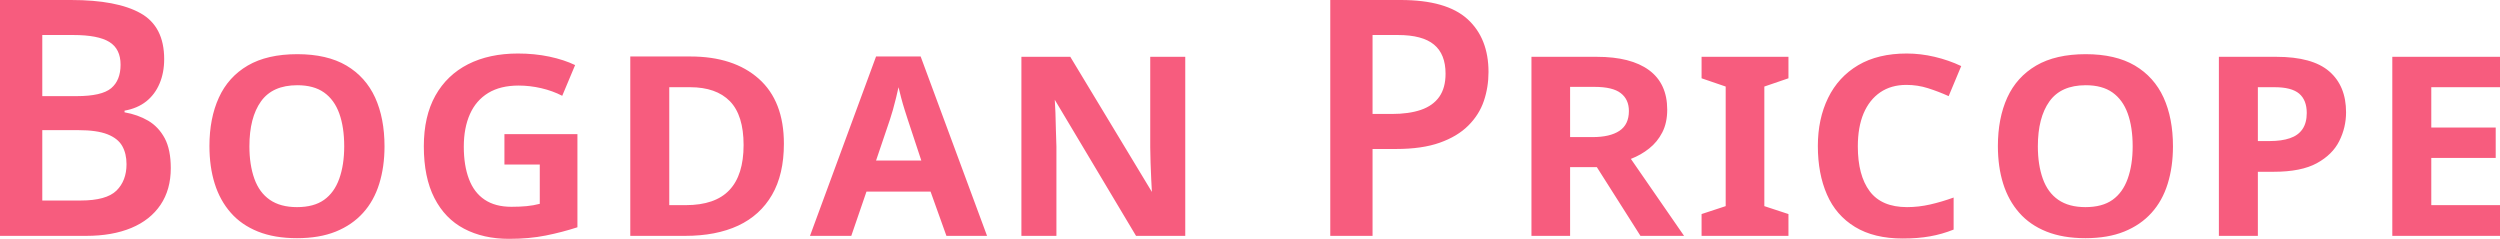 <svg xmlns="http://www.w3.org/2000/svg" viewBox="0 17.75 378.4 36.15" data-asc="1.069" width="378.4" height="36.15"><defs/><g><g fill="#f75c7e"><g transform="translate(0, 0)"><path d="M10.75 17.75Q17.70 17.75 21.27 19.75Q24.85 21.75 24.85 26.70Q24.85 28.75 24.15 30.40Q23.45 32.05 22.13 33.10Q20.80 34.15 18.85 34.50L18.85 34.75Q20.85 35.10 22.43 36.02Q24 36.95 24.93 38.67Q25.85 40.40 25.85 43.20Q25.85 46.45 24.30 48.75Q22.75 51.05 19.88 52.25Q17 53.45 13.05 53.45L0 53.45L0 17.75L10.75 17.75M11.60 32.30Q15.40 32.30 16.83 31.10Q18.25 29.90 18.25 27.55Q18.25 25.15 16.55 24.10Q14.85 23.05 11.10 23.05L6.40 23.05L6.40 32.30L11.60 32.30M6.40 37.45L6.40 48.10L12.20 48.10Q16.10 48.10 17.63 46.60Q19.15 45.10 19.15 42.60Q19.15 41.00 18.50 39.85Q17.85 38.70 16.25 38.07Q14.65 37.45 11.90 37.45L6.40 37.45ZM44.95 53.80Q41.55 53.80 39.05 52.80Q36.55 51.80 34.93 49.95Q33.30 48.10 32.50 45.55Q31.70 43.00 31.70 39.85Q31.70 35.65 33.13 32.52Q34.55 29.40 37.50 27.67Q40.45 25.95 45 25.95Q49.50 25.95 52.43 27.67Q55.35 29.40 56.78 32.52Q58.20 35.65 58.20 39.90Q58.20 43.00 57.40 45.57Q56.60 48.15 54.95 49.97Q53.30 51.80 50.83 52.80Q48.35 53.80 44.95 53.80M44.95 49.10Q47.50 49.10 49.05 48.00Q50.60 46.90 51.35 44.80Q52.10 42.70 52.10 39.90Q52.10 37 51.35 34.92Q50.60 32.85 49.05 31.75Q47.50 30.65 45 30.65Q41.25 30.65 39.50 33.10Q37.75 35.55 37.75 39.90Q37.75 42.70 38.50 44.80Q39.25 46.90 40.85 48.00Q42.45 49.10 44.95 49.10ZM78.40 25.85Q80.90 25.85 83.15 26.32Q85.40 26.80 87.05 27.60L85.10 32.25Q83.65 31.50 81.93 31.10Q80.20 30.70 78.50 30.70Q75.75 30.70 73.90 31.82Q72.05 32.95 71.13 35.02Q70.20 37.10 70.20 39.95Q70.20 42.80 70.98 44.85Q71.75 46.90 73.35 47.97Q74.95 49.05 77.40 49.05Q78.70 49.05 79.73 48.95Q80.75 48.85 81.70 48.60L81.70 42.65L76.35 42.65L76.35 38.05L87.40 38.05L87.40 52.15Q85.10 52.90 82.60 53.40Q80.10 53.90 77.05 53.90Q73.15 53.90 70.25 52.37Q67.35 50.85 65.75 47.72Q64.15 44.60 64.15 39.90Q64.15 35.35 65.90 32.22Q67.65 29.10 70.85 27.47Q74.05 25.85 78.40 25.85ZM118.65 39.50Q118.65 44.15 116.85 47.25Q115.05 50.35 111.73 51.90Q108.40 53.45 103.70 53.45L95.40 53.45L95.40 26.30L104.50 26.30Q111.05 26.30 114.85 29.67Q118.65 33.05 118.65 39.50M112.55 39.70Q112.55 35.20 110.48 33.07Q108.40 30.95 104.45 30.95L101.30 30.95L101.30 48.80L103.80 48.80Q108.25 48.80 110.40 46.52Q112.55 44.25 112.55 39.70ZM122.60 53.45L132.60 26.30L139.35 26.30L149.40 53.45L143.25 53.45L140.85 46.75L131.15 46.75L128.85 53.45L122.60 53.45M132.60 42.05L139.45 42.05L137.40 35.85Q137.20 35.25 136.93 34.38Q136.65 33.50 136.40 32.55Q136.15 31.60 136 30.95Q135.85 31.60 135.63 32.55Q135.40 33.50 135.15 34.38Q134.90 35.25 134.70 35.85L132.60 42.05ZM154.60 53.45L154.60 26.35L162 26.35L174.35 46.80Q174.30 46.10 174.25 44.90Q174.20 43.70 174.15 42.40Q174.10 41.10 174.10 40.05L174.10 26.35L179.40 26.35L179.40 53.45L171.95 53.45L159.65 32.85Q159.70 33.50 159.75 34.77Q159.80 36.05 159.82 37.42Q159.85 38.80 159.90 39.95L159.90 53.45L154.60 53.45ZM212 17.75Q218.95 17.75 222.13 20.65Q225.30 23.55 225.30 28.65Q225.30 30.95 224.60 33.02Q223.90 35.10 222.25 36.75Q220.60 38.40 217.92 39.35Q215.25 40.30 211.30 40.30L207.75 40.30L207.75 53.45L201.35 53.45L201.35 17.75L212 17.75M211.60 23.05L207.75 23.05L207.75 35L210.65 35Q213.25 35 215.07 34.38Q216.90 33.75 217.85 32.40Q218.80 31.05 218.80 28.90Q218.80 25.95 217.05 24.50Q215.30 23.05 211.60 23.05ZM231.80 53.45L231.80 26.35L241.70 26.35Q246.85 26.35 249.60 28.37Q252.35 30.40 252.35 34.35Q252.35 36.35 251.60 37.80Q250.85 39.25 249.62 40.22Q248.40 41.20 246.85 41.80L254.90 53.45L248.30 53.45L241.70 43.05L237.65 43.05L237.65 53.45L231.80 53.45M241.05 38.50Q243.70 38.50 245.12 37.55Q246.55 36.60 246.55 34.55Q246.55 32.80 245.32 31.85Q244.10 30.90 241.35 30.90L237.65 30.90L237.65 38.50L241.05 38.50ZM270.70 26.35L270.70 29.60L267.05 30.85L267.05 48.95L270.70 50.15L270.70 53.45L257.55 53.45L257.55 50.15L261.20 48.95L261.20 30.85L257.55 29.60L257.55 26.35L270.70 26.35ZM288.55 30.60Q286.25 30.60 284.60 31.72Q282.95 32.85 282.07 34.92Q281.20 37 281.20 39.90Q281.20 44.30 283 46.70Q284.80 49.10 288.65 49.10Q290.40 49.10 292.15 48.70Q293.90 48.30 295.70 47.65L295.70 52.50Q293.95 53.20 292.13 53.52Q290.30 53.85 288 53.85Q283.65 53.85 280.78 52.10Q277.90 50.35 276.53 47.20Q275.15 44.05 275.15 39.85Q275.15 35.75 276.70 32.57Q278.25 29.40 281.25 27.62Q284.25 25.85 288.60 25.85Q290.70 25.85 292.82 26.35Q294.95 26.85 296.85 27.75L294.95 32.30Q293.40 31.60 291.82 31.10Q290.25 30.60 288.55 30.60ZM315.65 53.80Q312.25 53.80 309.75 52.80Q307.25 51.80 305.63 49.95Q304 48.10 303.20 45.55Q302.40 43.00 302.40 39.85Q302.40 35.65 303.82 32.52Q305.25 29.40 308.20 27.67Q311.15 25.95 315.70 25.95Q320.20 25.95 323.13 27.67Q326.05 29.40 327.48 32.52Q328.90 35.65 328.90 39.90Q328.90 43.00 328.10 45.57Q327.30 48.15 325.65 49.97Q324 51.80 321.52 52.80Q319.05 53.80 315.65 53.80M315.65 49.10Q318.20 49.10 319.75 48.00Q321.30 46.90 322.05 44.80Q322.80 42.70 322.80 39.90Q322.80 37 322.05 34.92Q321.30 32.85 319.75 31.75Q318.20 30.65 315.70 30.65Q311.95 30.65 310.20 33.10Q308.45 35.55 308.45 39.90Q308.45 42.70 309.20 44.80Q309.95 46.90 311.55 48.00Q313.15 49.10 315.65 49.10ZM344.55 26.35Q350 26.35 352.55 28.55Q355.10 30.75 355.10 34.75Q355.10 37.05 354.07 39.10Q353.05 41.15 350.68 42.45Q348.30 43.75 344.15 43.75L341.75 43.75L341.75 53.45L335.85 53.45L335.85 26.35L344.55 26.35M344.30 30.95L341.75 30.95L341.75 39.10L343.55 39.10Q345.35 39.10 346.60 38.67Q347.85 38.25 348.50 37.30Q349.15 36.35 349.15 34.85Q349.15 32.90 348 31.92Q346.85 30.95 344.30 30.95ZM378.40 53.45L362.10 53.45L362.10 26.35L378.40 26.35L378.40 30.95L368 30.95L368 37.05L377.75 37.05L377.75 41.65L368 41.65L368 48.80L378.40 48.80L378.40 53.45Z"/></g></g></g></svg>